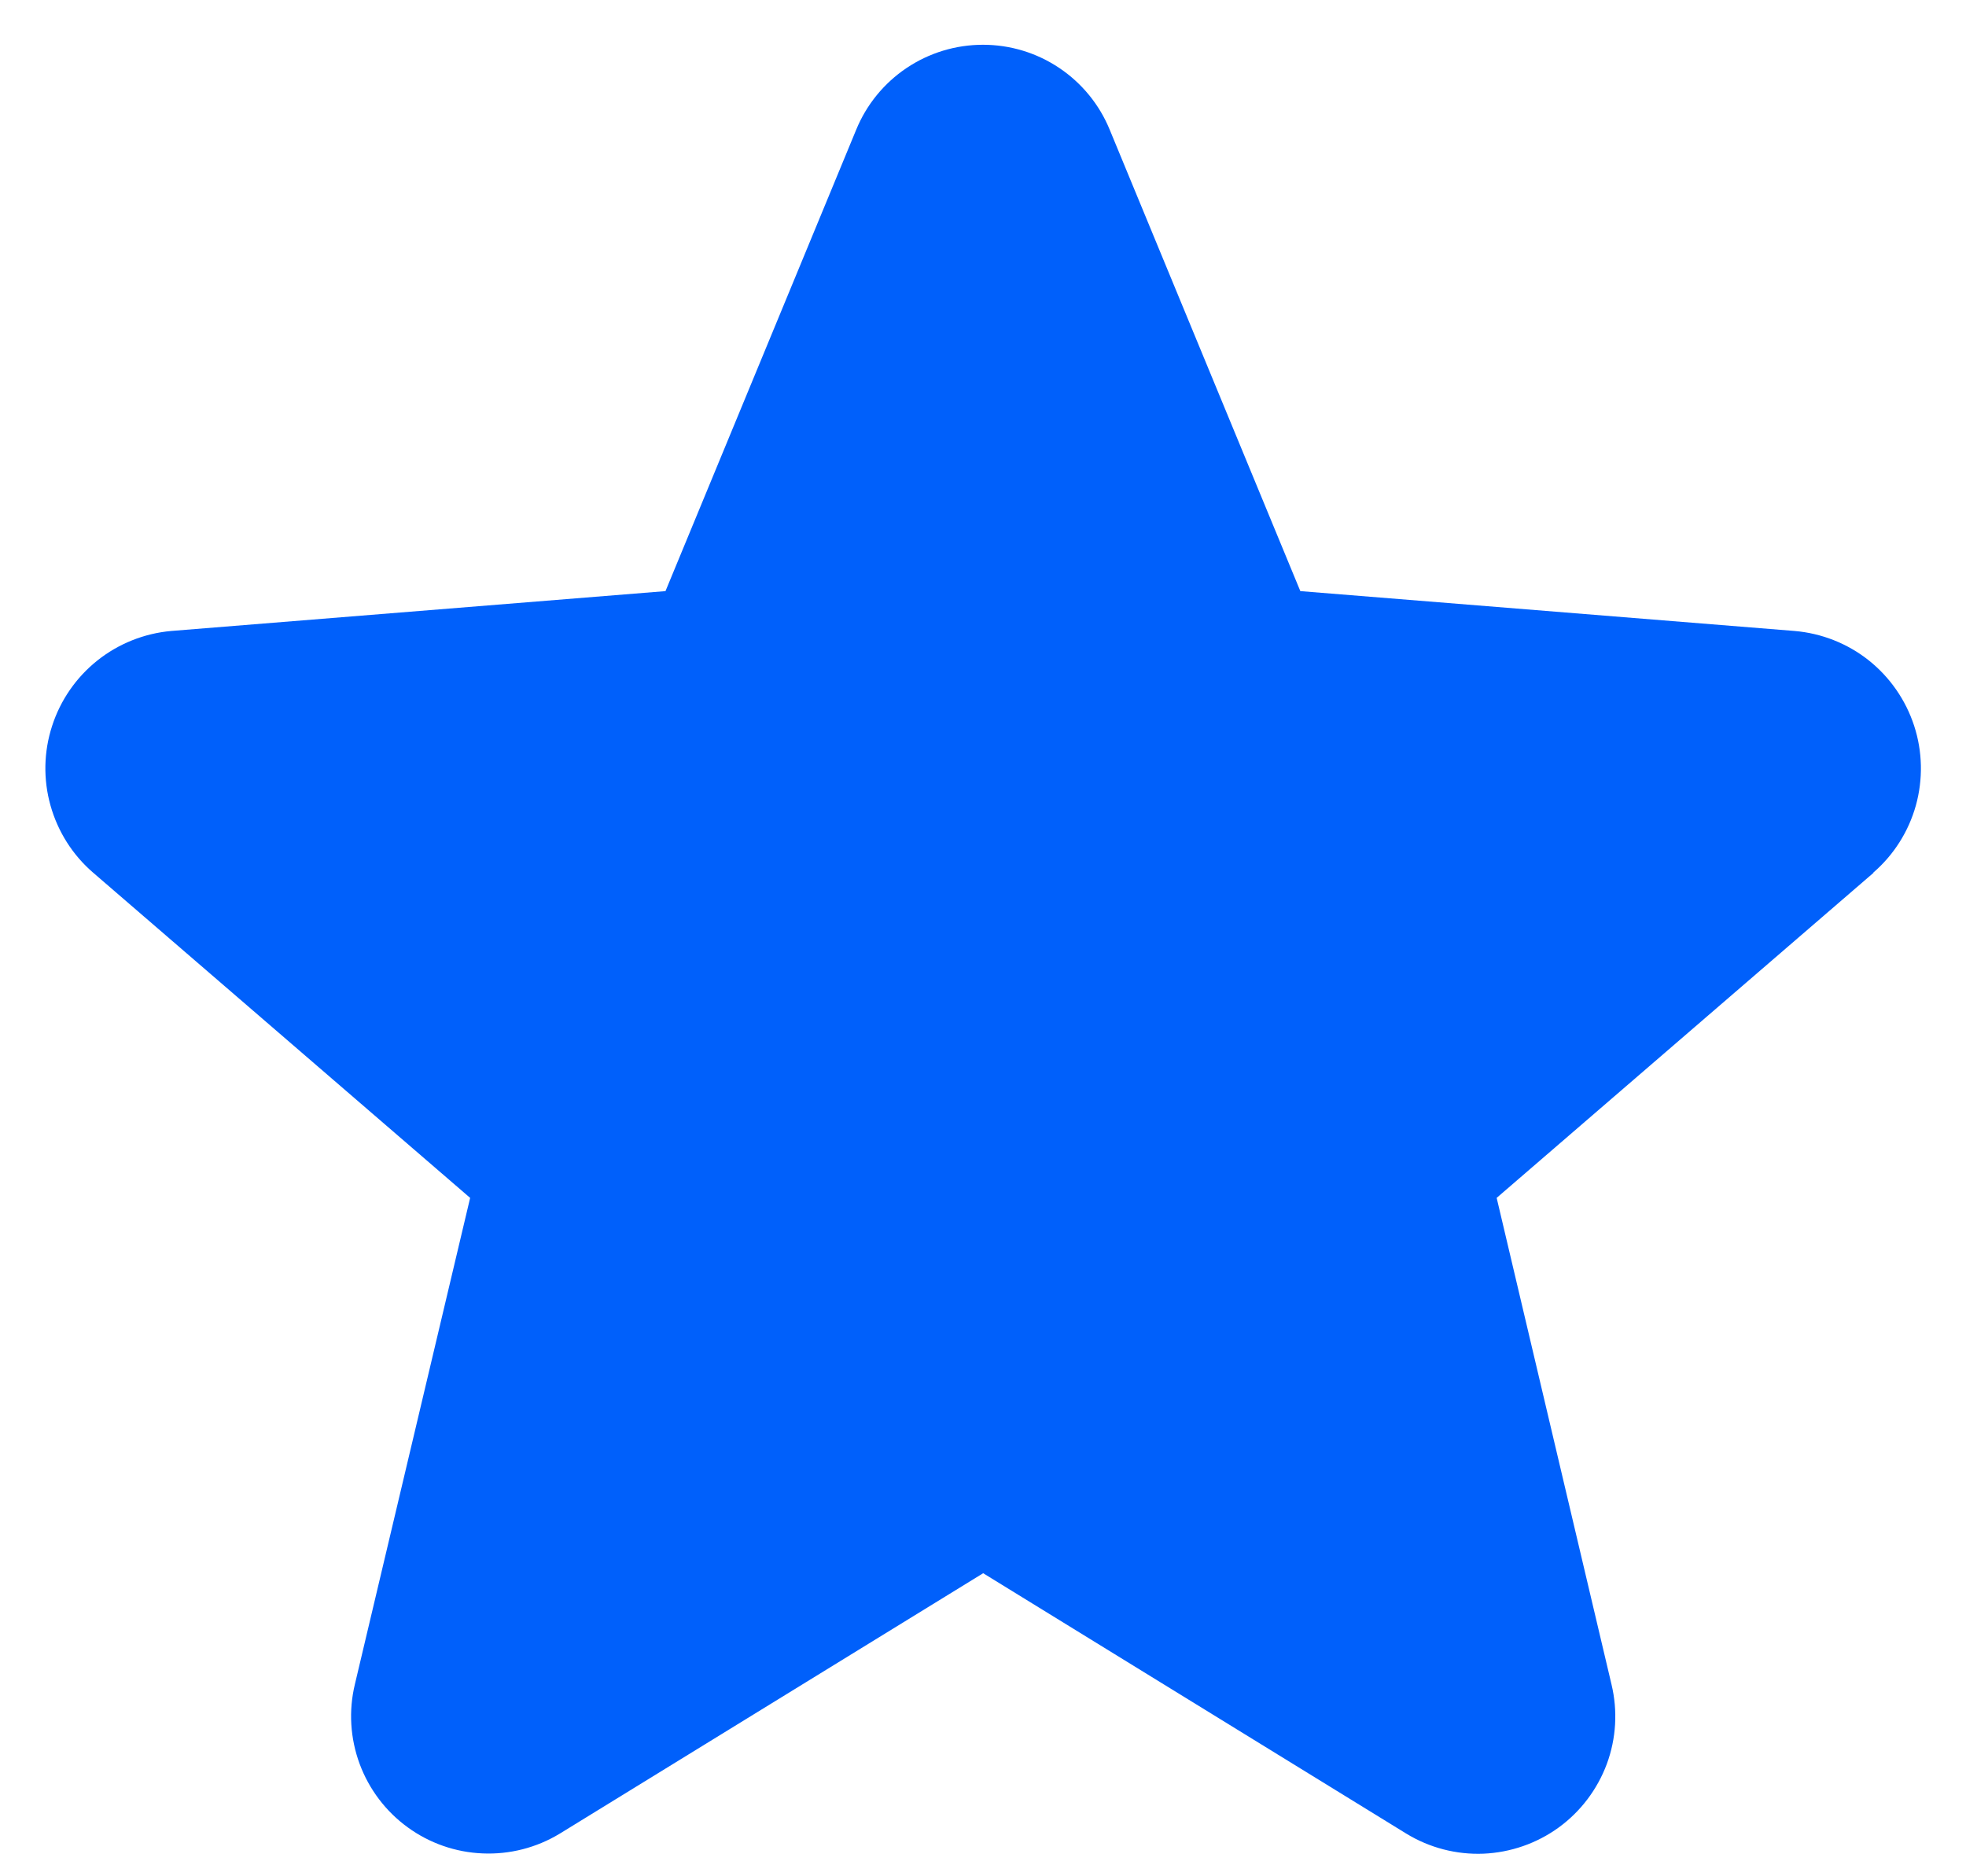 <svg width="22" height="21" viewBox="0 0 22 21" fill="none" xmlns="http://www.w3.org/2000/svg">
<defs>
  <linearGradient id="starGradient" x1="0%" y1="0%" x2="100%" y2="100%">
    <stop offset="0%" style="stop-color:#0060FB;stop-opacity:1" />
    <stop offset="100%" style="stop-color:#0060FB;stop-opacity:1" />
  </linearGradient>
</defs>
<path d="M20.967 9.767L16.748 13.407L18.033 18.852C18.104 19.147 18.086 19.457 17.981 19.742C17.875 20.027 17.688 20.275 17.442 20.454C17.197 20.632 16.903 20.734 16.6 20.747C16.296 20.759 15.996 20.681 15.736 20.522L11.002 17.608L6.265 20.522C6.005 20.68 5.705 20.757 5.402 20.744C5.099 20.732 4.806 20.63 4.561 20.451C4.316 20.273 4.129 20.025 4.024 19.741C3.919 19.456 3.9 19.147 3.971 18.852L5.261 13.407L1.042 9.767C0.812 9.569 0.647 9.307 0.565 9.015C0.483 8.723 0.489 8.414 0.583 8.125C0.676 7.837 0.852 7.582 1.089 7.393C1.326 7.204 1.614 7.089 1.916 7.062L7.447 6.616L9.581 1.452C9.696 1.171 9.893 0.93 10.145 0.761C10.398 0.591 10.695 0.501 11 0.501C11.304 0.501 11.601 0.591 11.854 0.761C12.106 0.93 12.303 1.171 12.418 1.452L14.551 6.616L20.082 7.062C20.385 7.088 20.674 7.202 20.912 7.391C21.149 7.58 21.326 7.835 21.42 8.124C21.514 8.412 21.52 8.723 21.439 9.015C21.357 9.308 21.191 9.57 20.961 9.768L20.967 9.767Z" fill="url(#starGradient)"/>
</svg>